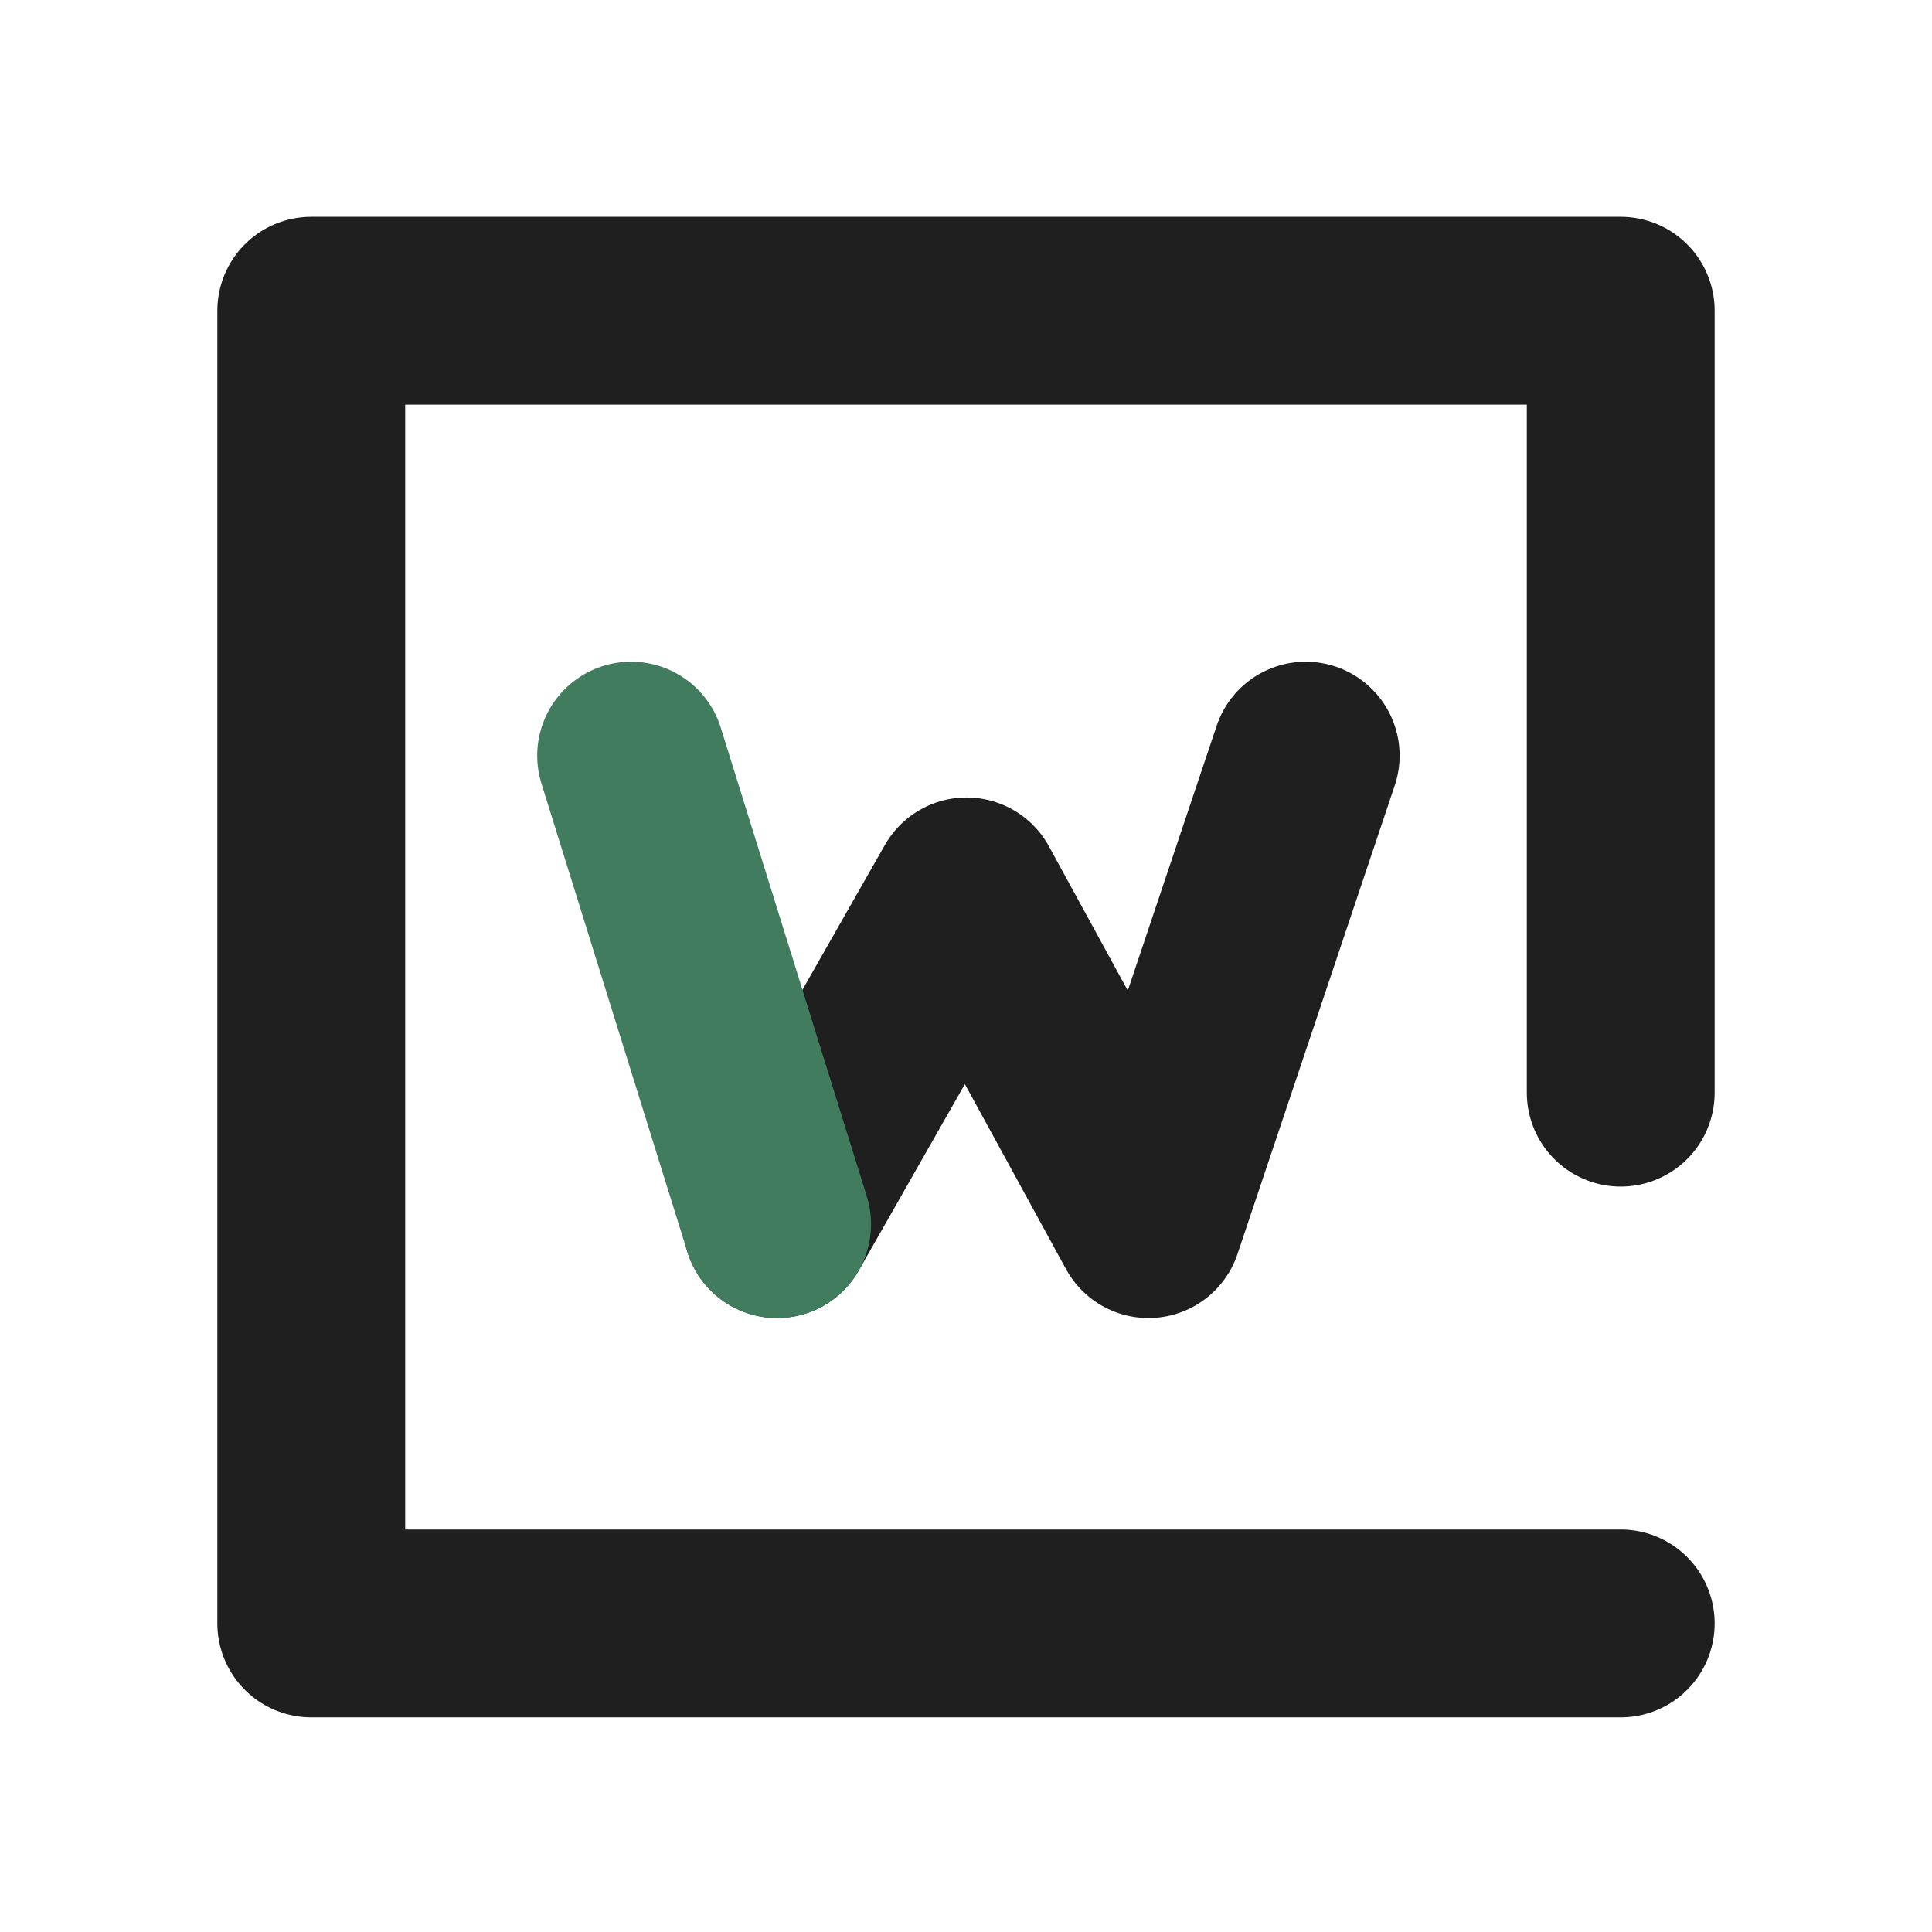 <svg xmlns="http://www.w3.org/2000/svg" viewBox="0 0 36 36" fill="none" stroke-linecap="round" stroke-linejoin="round" stroke-width="3.5" xmlns:v="https://vecta.io/nano"><path d="M21.4 22.81l2.93-8.73m-9.85 8.73l3.53-6.2 3.39 6.2" stroke="#1f1f1f"/><path d="M11.76 14.08l2.72 8.73" stroke="#417c5e"/><path d="M30.2 30.25H5.8V5.79h24.4v14.57" stroke="#1f1f1f"/></svg>